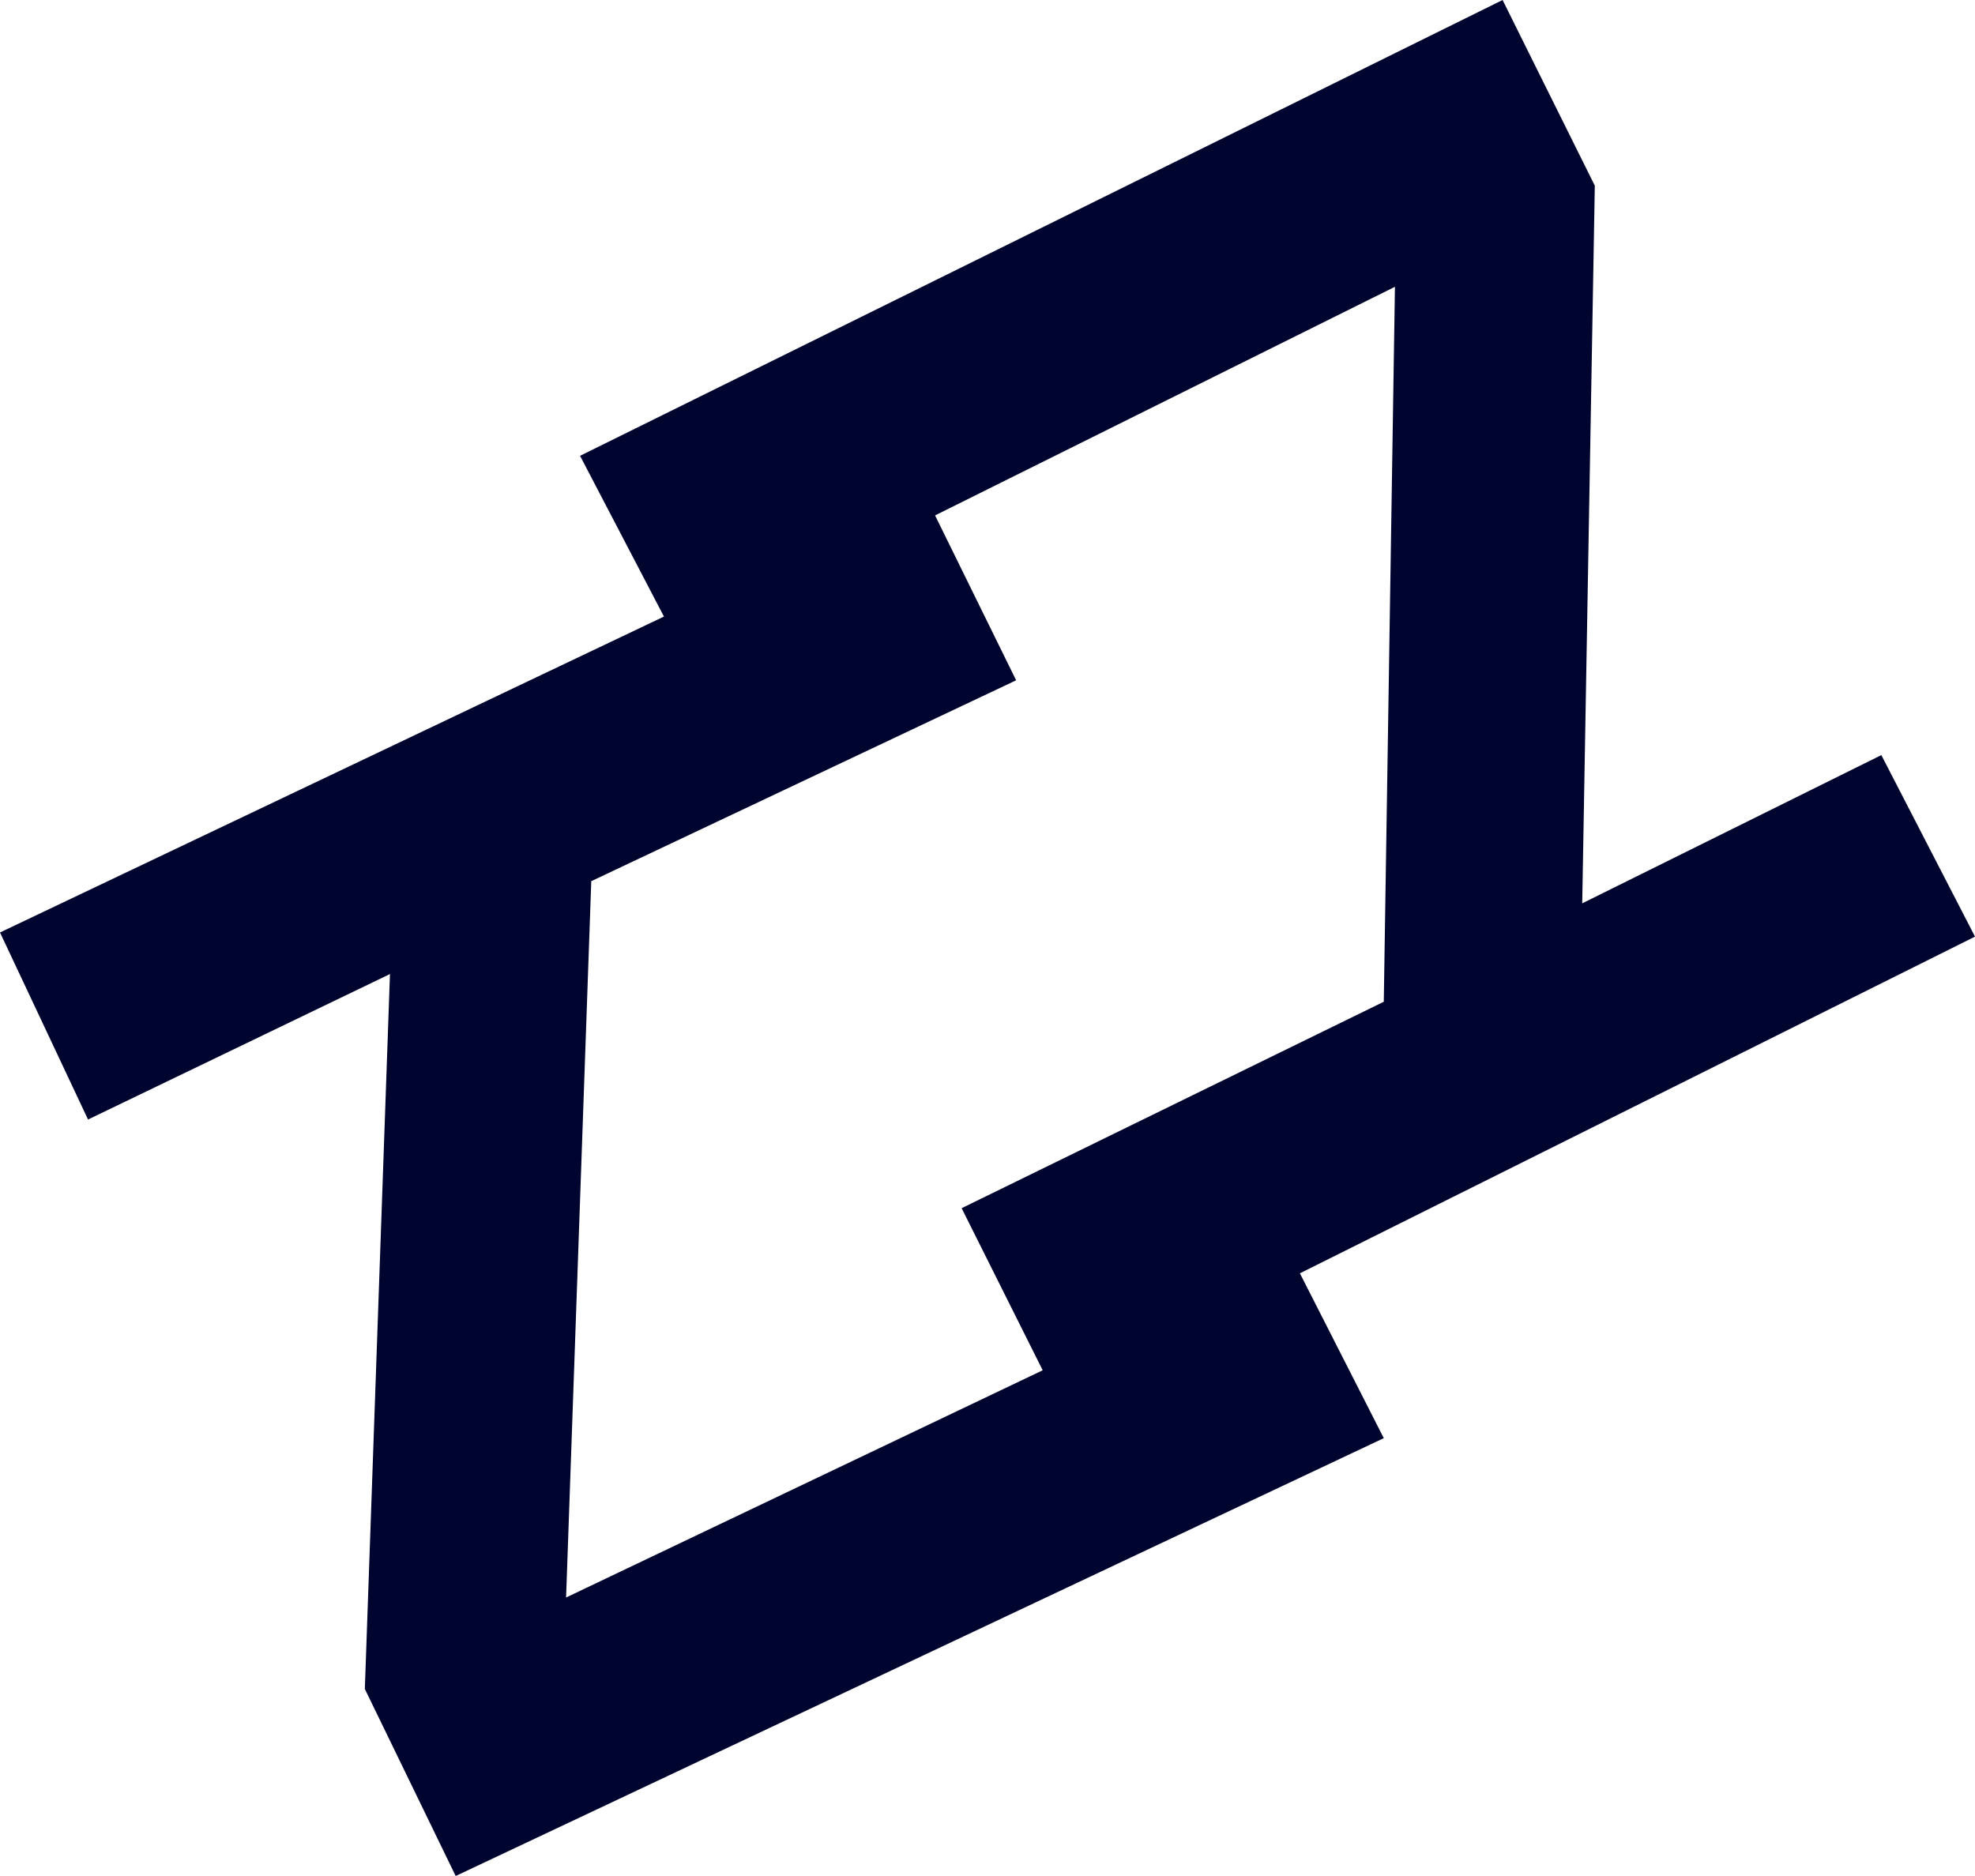 <svg width="40" height="38" viewBox="0 0 40 38" fill="none" xmlns="http://www.w3.org/2000/svg">
<path fill-rule="evenodd" clip-rule="evenodd" d="M30.432 0L11.748 9.233L13.447 12.489L0 18.888L1.783 22.677L7.898 19.73L7.389 34.211L9.229 38L28.026 29.131L26.327 25.792L40 18.972L38.103 15.295L32.045 18.298L32.3 3.761L30.432 0ZM18.938 10.44L28.252 5.809L28.026 20.291L19.476 24.473L21.118 27.756L11.465 32.359L11.975 17.849L20.58 13.78L18.938 10.44Z" fill="#00052F"/>
</svg>
